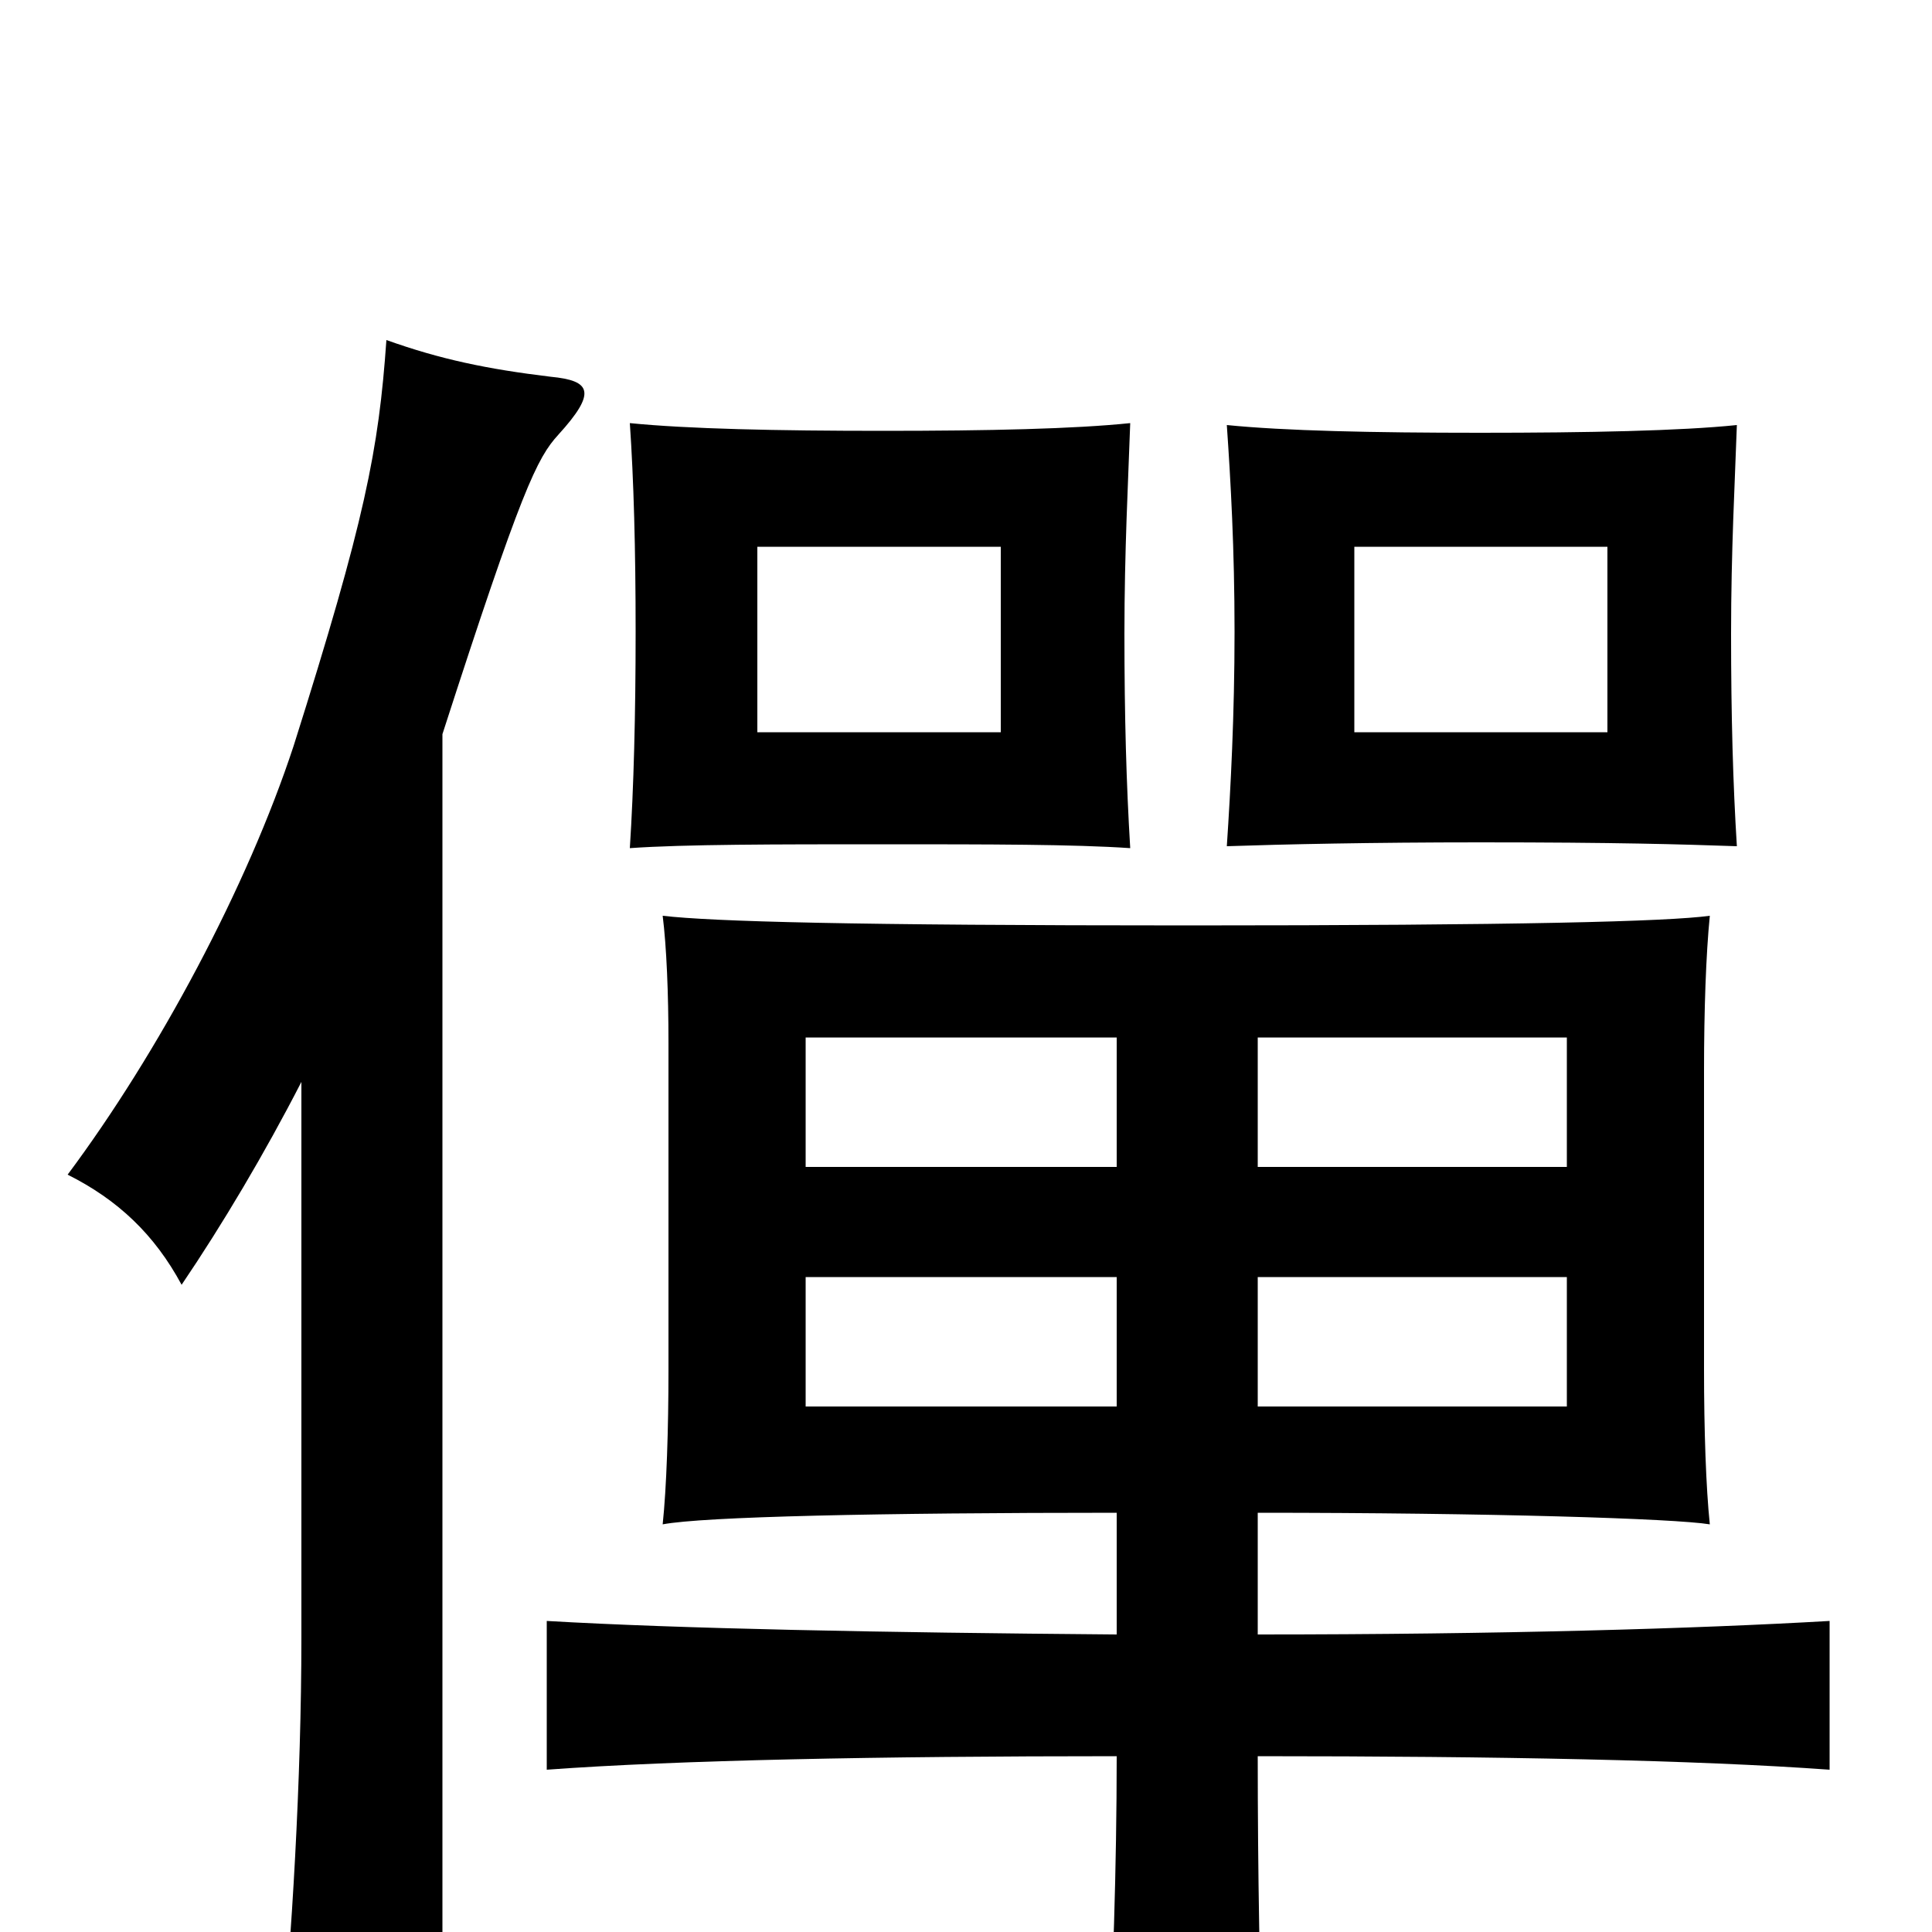 <svg xmlns="http://www.w3.org/2000/svg" viewBox="0 -1000 1000 1000">
	<path fill="#000000" d="M518 -621H392V-717H518ZM585 -561C583 -594 582 -629 582 -672C582 -715 584 -752 585 -781C556 -778 512 -777 457 -777C402 -777 356 -778 326 -781C328 -752 329 -716 329 -673C329 -630 328 -592 326 -561C354 -563 402 -563 457 -563C512 -563 556 -563 585 -561ZM832 -621H701V-717H832ZM899 -562C897 -594 896 -629 896 -672C896 -715 898 -751 899 -780C870 -777 822 -776 766 -776C710 -776 665 -777 635 -780C637 -751 639 -716 639 -673C639 -630 637 -592 635 -562C664 -563 710 -564 766 -564C837 -564 870 -563 899 -562ZM156 -440V-152C156 -80 151 6 145 63H229V-620C270 -747 278 -763 289 -775C309 -797 306 -803 285 -805C252 -809 228 -814 200 -824C196 -767 189 -731 152 -614C128 -541 82 -455 35 -392C61 -379 80 -361 94 -335C115 -366 137 -403 156 -440ZM578 -272H417V-339H578ZM651 -339H811V-272H651ZM578 -396H417V-463H578ZM651 -463H811V-396H651ZM651 -154V-217C771 -217 867 -214 885 -211C883 -230 882 -260 882 -291V-446C882 -477 883 -506 885 -526C863 -523 786 -521 615 -521C440 -521 369 -523 343 -526C345 -510 346 -486 346 -460V-291C346 -260 345 -230 343 -211C364 -215 455 -217 578 -217V-154C455 -155 352 -157 283 -161V-84C351 -89 455 -91 578 -91C578 -34 576 26 573 80H654C652 28 651 -32 651 -91C776 -91 878 -89 947 -84V-161C878 -157 776 -154 651 -154Z"/>
</svg>